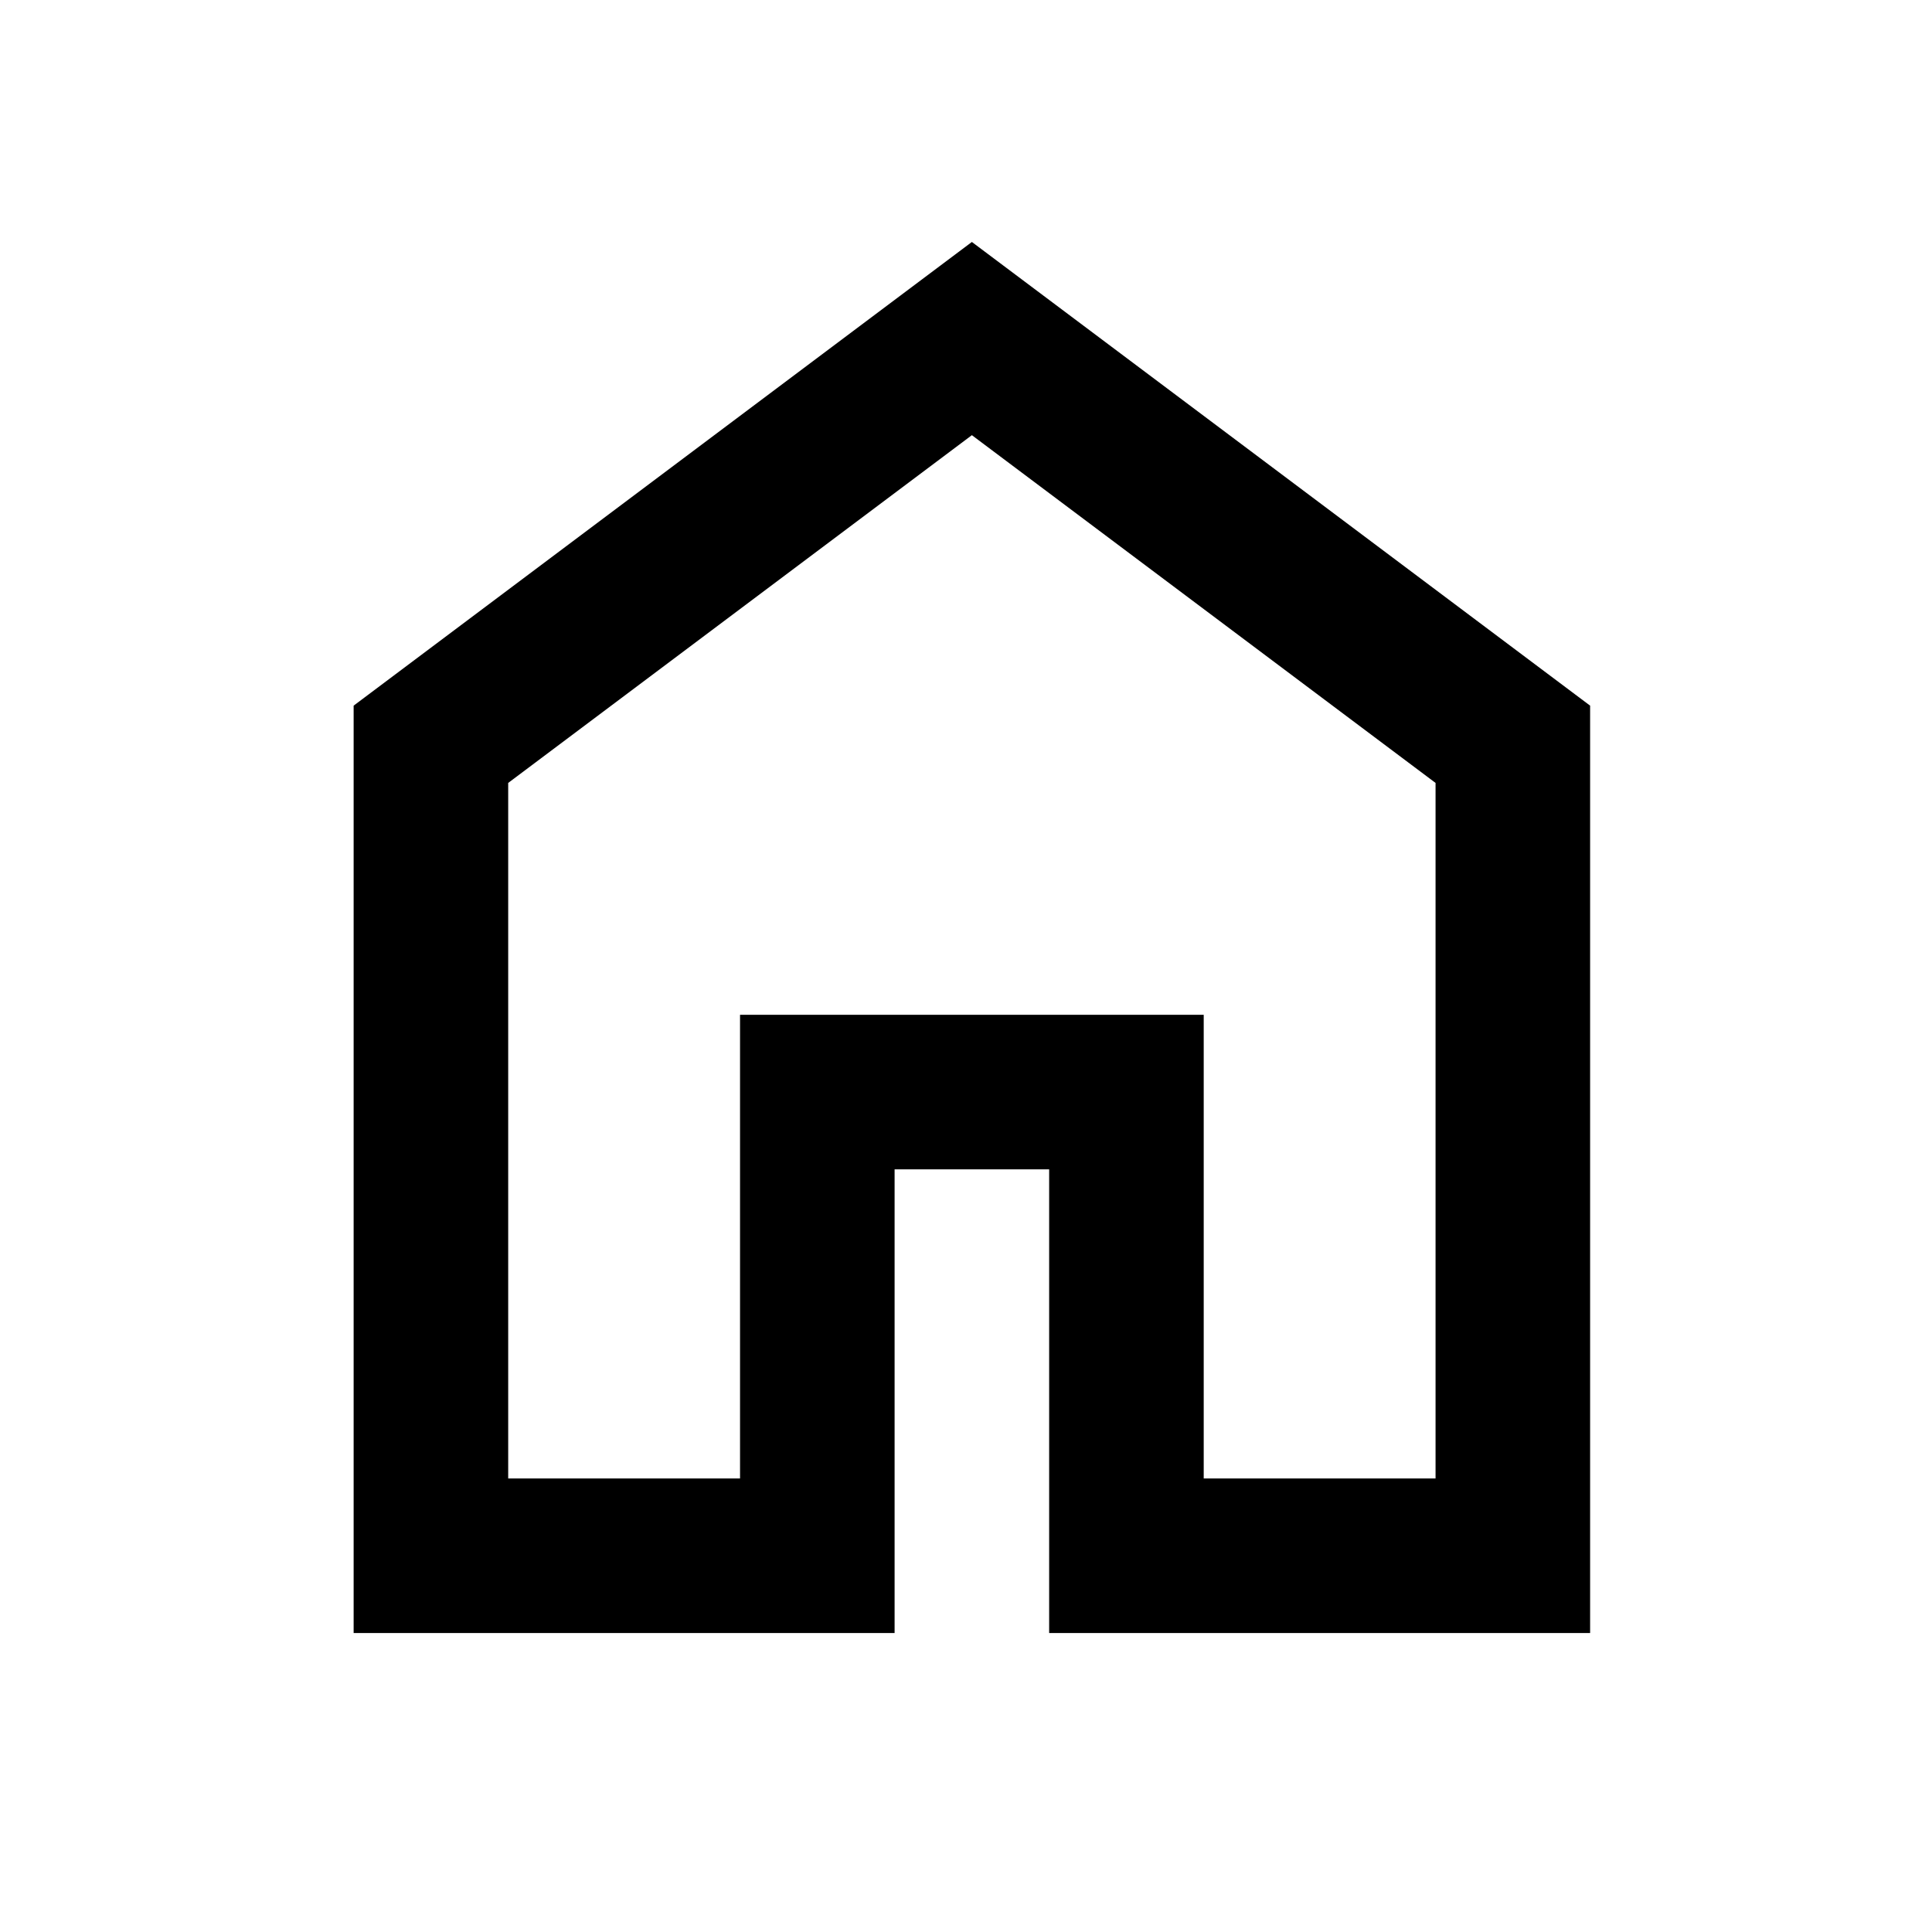 <svg width="25" height="25" viewBox="0 0 25 25" fill="none" xmlns="http://www.w3.org/2000/svg">
<g id="material-symbols:home-outline">
<path id="Vector" d="M6.576 19.131H9.576V13.131H15.576V19.131H18.576V10.131L12.576 5.631L6.576 10.131V19.131ZM4.576 21.131V9.131L12.576 3.131L20.576 9.131V21.131H13.576V15.131H11.576V21.131H4.576Z" fill="black"/>
</g>
</svg>
